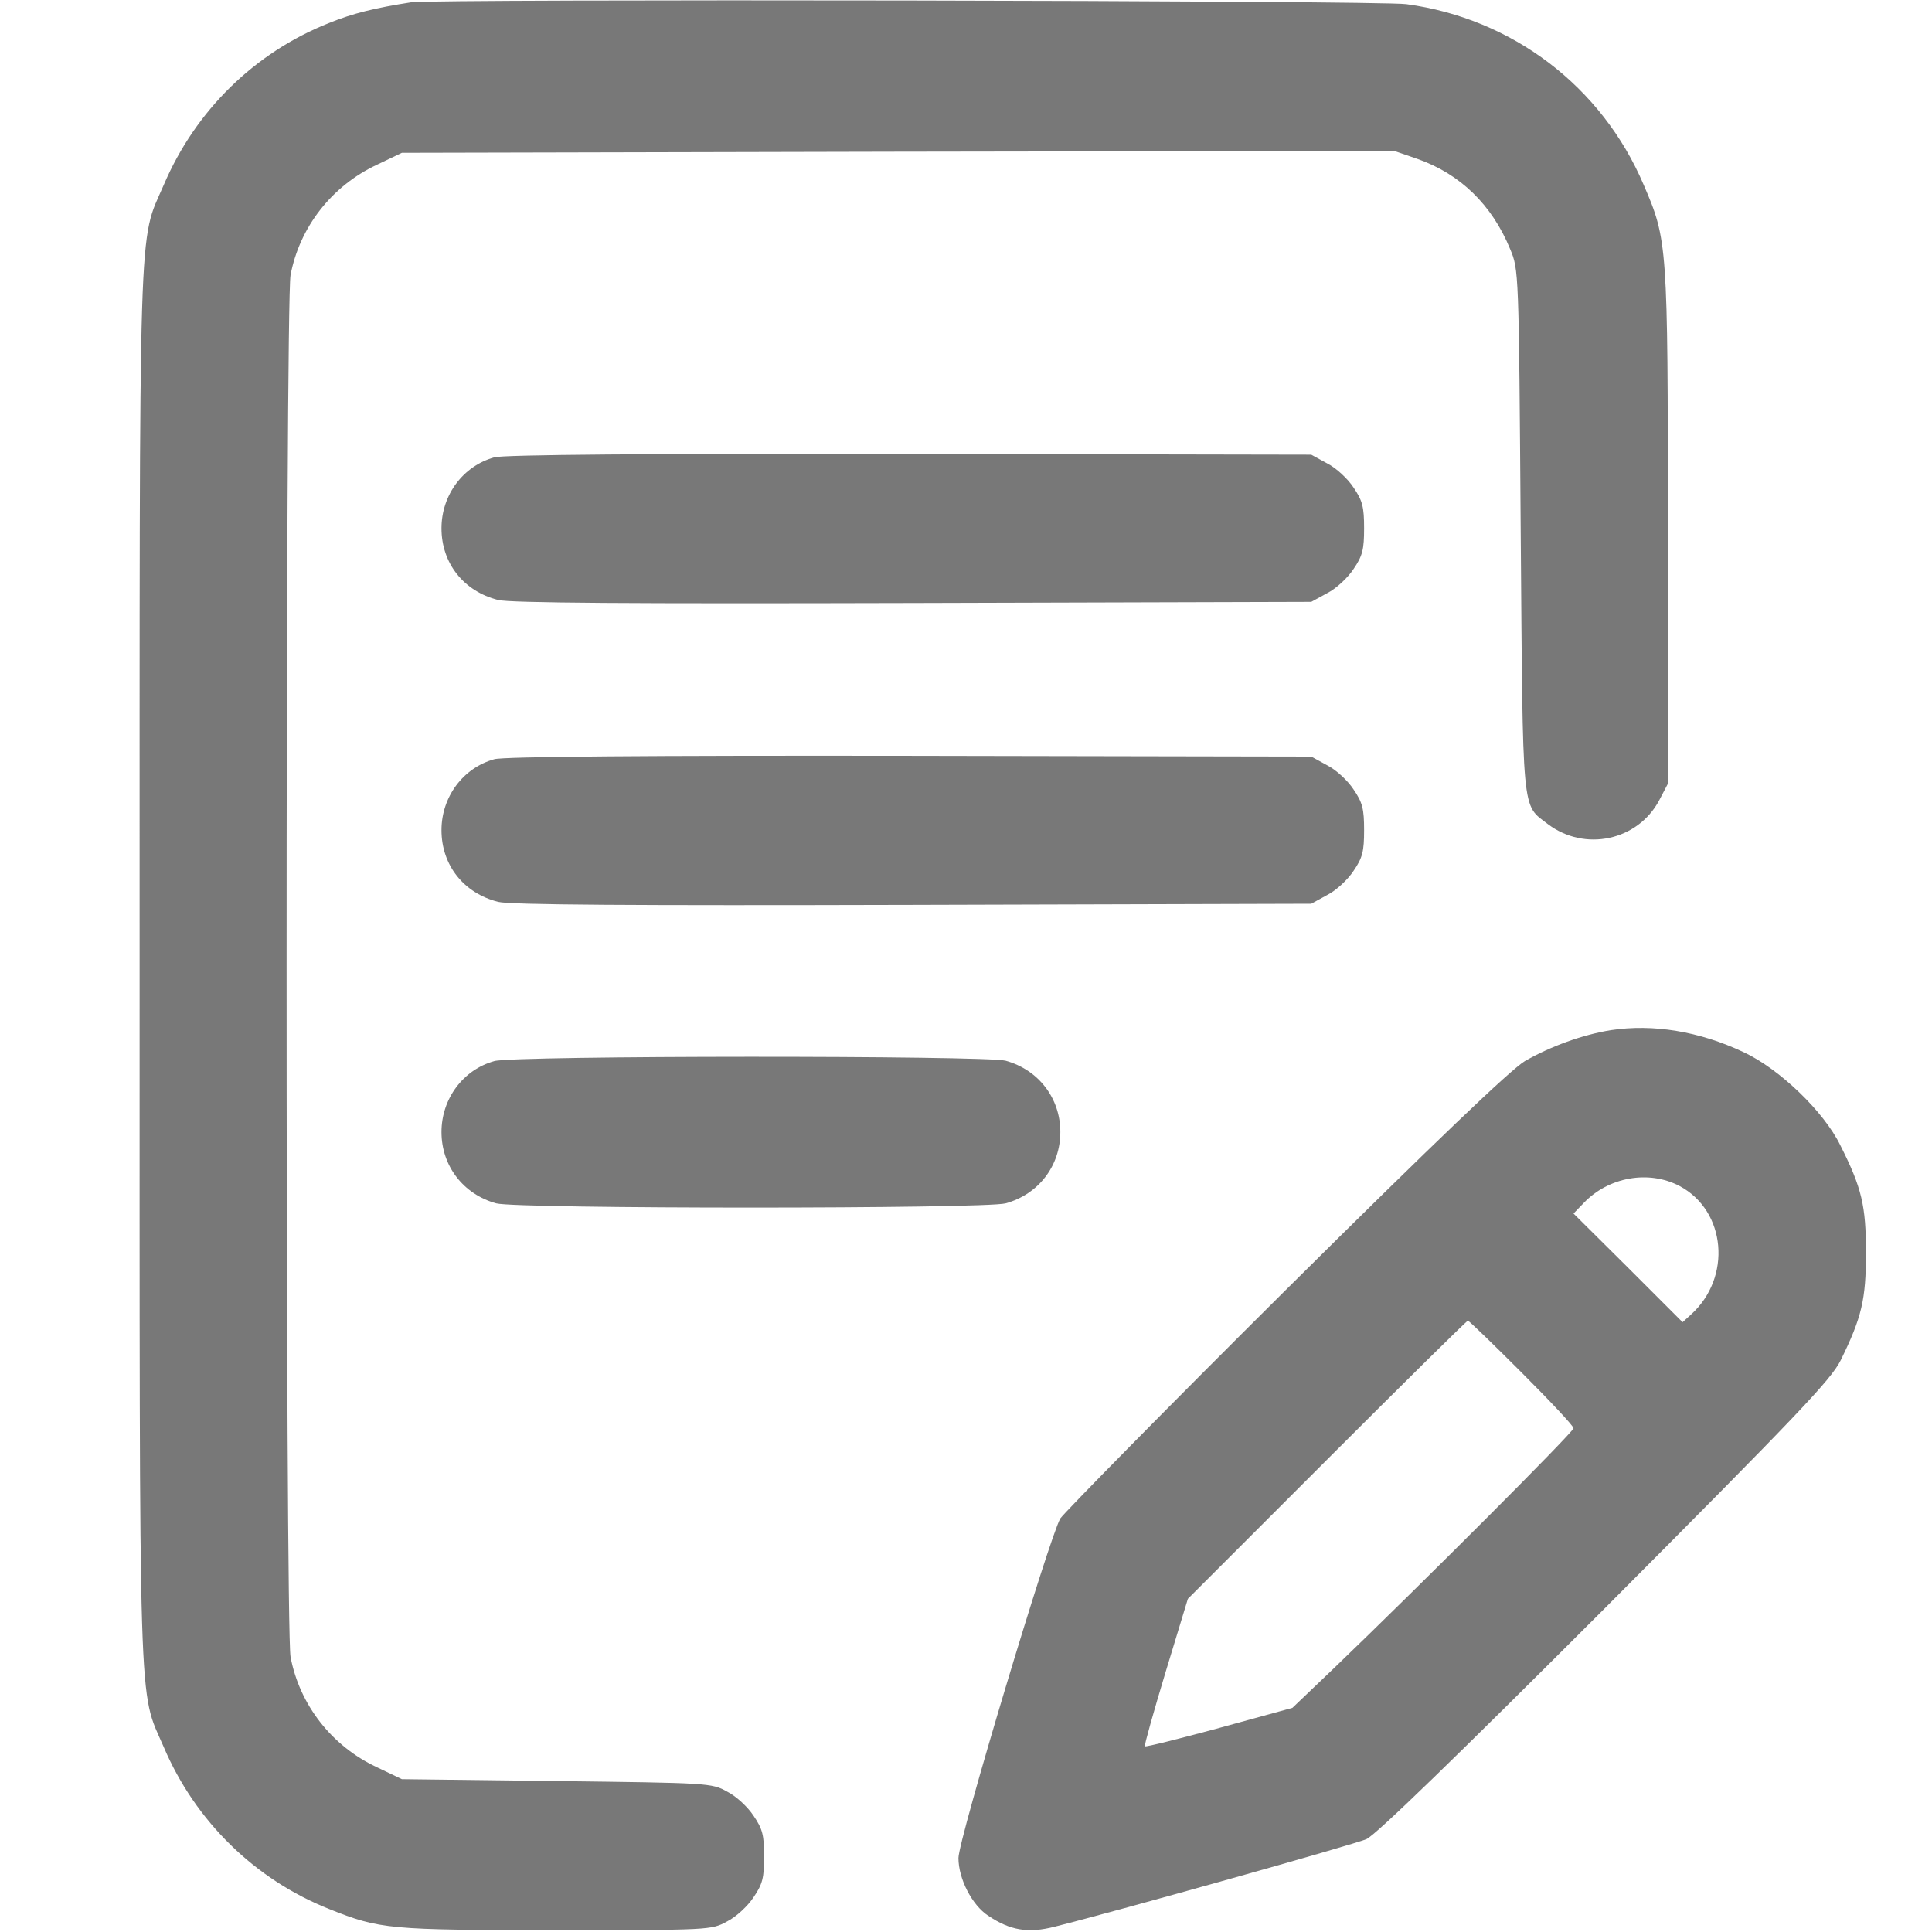 <svg version="1.0" xmlns="http://www.w3.org/2000/svg" width="512" height="512" viewBox="0 0 512 512">
    <g transform="translate(0,512) scale(0.1,-0.1)" fill="#787878" stroke="none">
        <path d="M1090 5114 c-96 -15 -154 -29 -218 -55 -197 -78 -354 -232 -438 -429 -68 -157 -64 -36 -64 -2070 0 -2034 -4 -1913 64 -2070 84 -197 242 -351 438 -429 135 -54 159 -56 603 -56 407 0 410 0 452 23 24 12 55 41 70 64 24 35 28 52 28 108 0 56 -4 73 -28 108 -15 23 -46 52 -70 64 -41 23 -50 23 -452 28 l-410 5 -67 32 c-119 56 -204 165 -228 292 -14 74 -14 3588 0 3662 24 127 109 236 228 292 l67 32 1315 3 1315 2 61 -21 c114 -40 198 -122 246 -239 23 -55 23 -57 28 -745 6 -766 2 -725 72 -779 98 -74 238 -44 295 63 l23 44 0 679 c0 750 -1 762 -64 908 -111 261 -348 441 -629 479 -73 10 -2572 14 -2637 5z"/>
        <path d="M1310 3908 c-83 -23 -140 -100 -140 -188 0 -93 59 -167 150 -190 32 -8 351 -10 1100 -8 l1055 3 42 23 c24 12 55 41 70 64 24 35 28 52 28 108 0 56 -4 73 -28 108 -15 23 -46 52 -70 64 l-42 23 -1065 2 c-688 1 -1077 -2 -1100 -9z"/>
        <path d="M1310 3108 c-83 -23 -140 -100 -140 -188 0 -93 59 -167 150 -190 32 -8 351 -10 1100 -8 l1055 3 42 23 c24 12 55 41 70 64 24 35 28 52 28 108 0 56 -4 73 -28 108 -15 23 -46 52 -70 64 l-42 23 -1065 2 c-688 1 -1077 -2 -1100 -9z"/>
        <path d="M1310 2308 c-83 -23 -140 -100 -140 -188 0 -90 58 -165 145 -189 56 -15 1294 -15 1350 0 87 24 145 99 145 189 0 90 -58 165 -145 189 -52 14 -1305 14 -1355 -1z"/>
        <path d="M4269 2390 c-75 -12 -160 -43 -228 -82 -38 -23 -233 -209 -634 -607 -318 -316 -586 -589 -597 -605 -28 -47 -270 -851 -270 -900 0 -55 36 -125 79 -153 58 -39 106 -47 176 -29 164 41 794 218 826 232 24 10 243 223 632 612 512 514 599 605 625 657 56 114 67 161 67 285 0 125 -11 172 -68 285 -44 90 -162 203 -257 247 -117 55 -239 75 -351 58z m182 -413 c124 -66 139 -243 30 -341 l-22 -20 -144 144 -145 144 27 28 c66 69 172 88 254 45z m-419 -494 c76 -76 138 -142 138 -148 0 -10 -409 -419 -635 -636 l-110 -105 -193 -53 c-107 -29 -195 -51 -198 -49 -2 2 23 91 55 197 l59 194 368 368 c203 203 371 369 374 369 3 0 67 -62 142 -137z"/>
    </g>
</svg>
